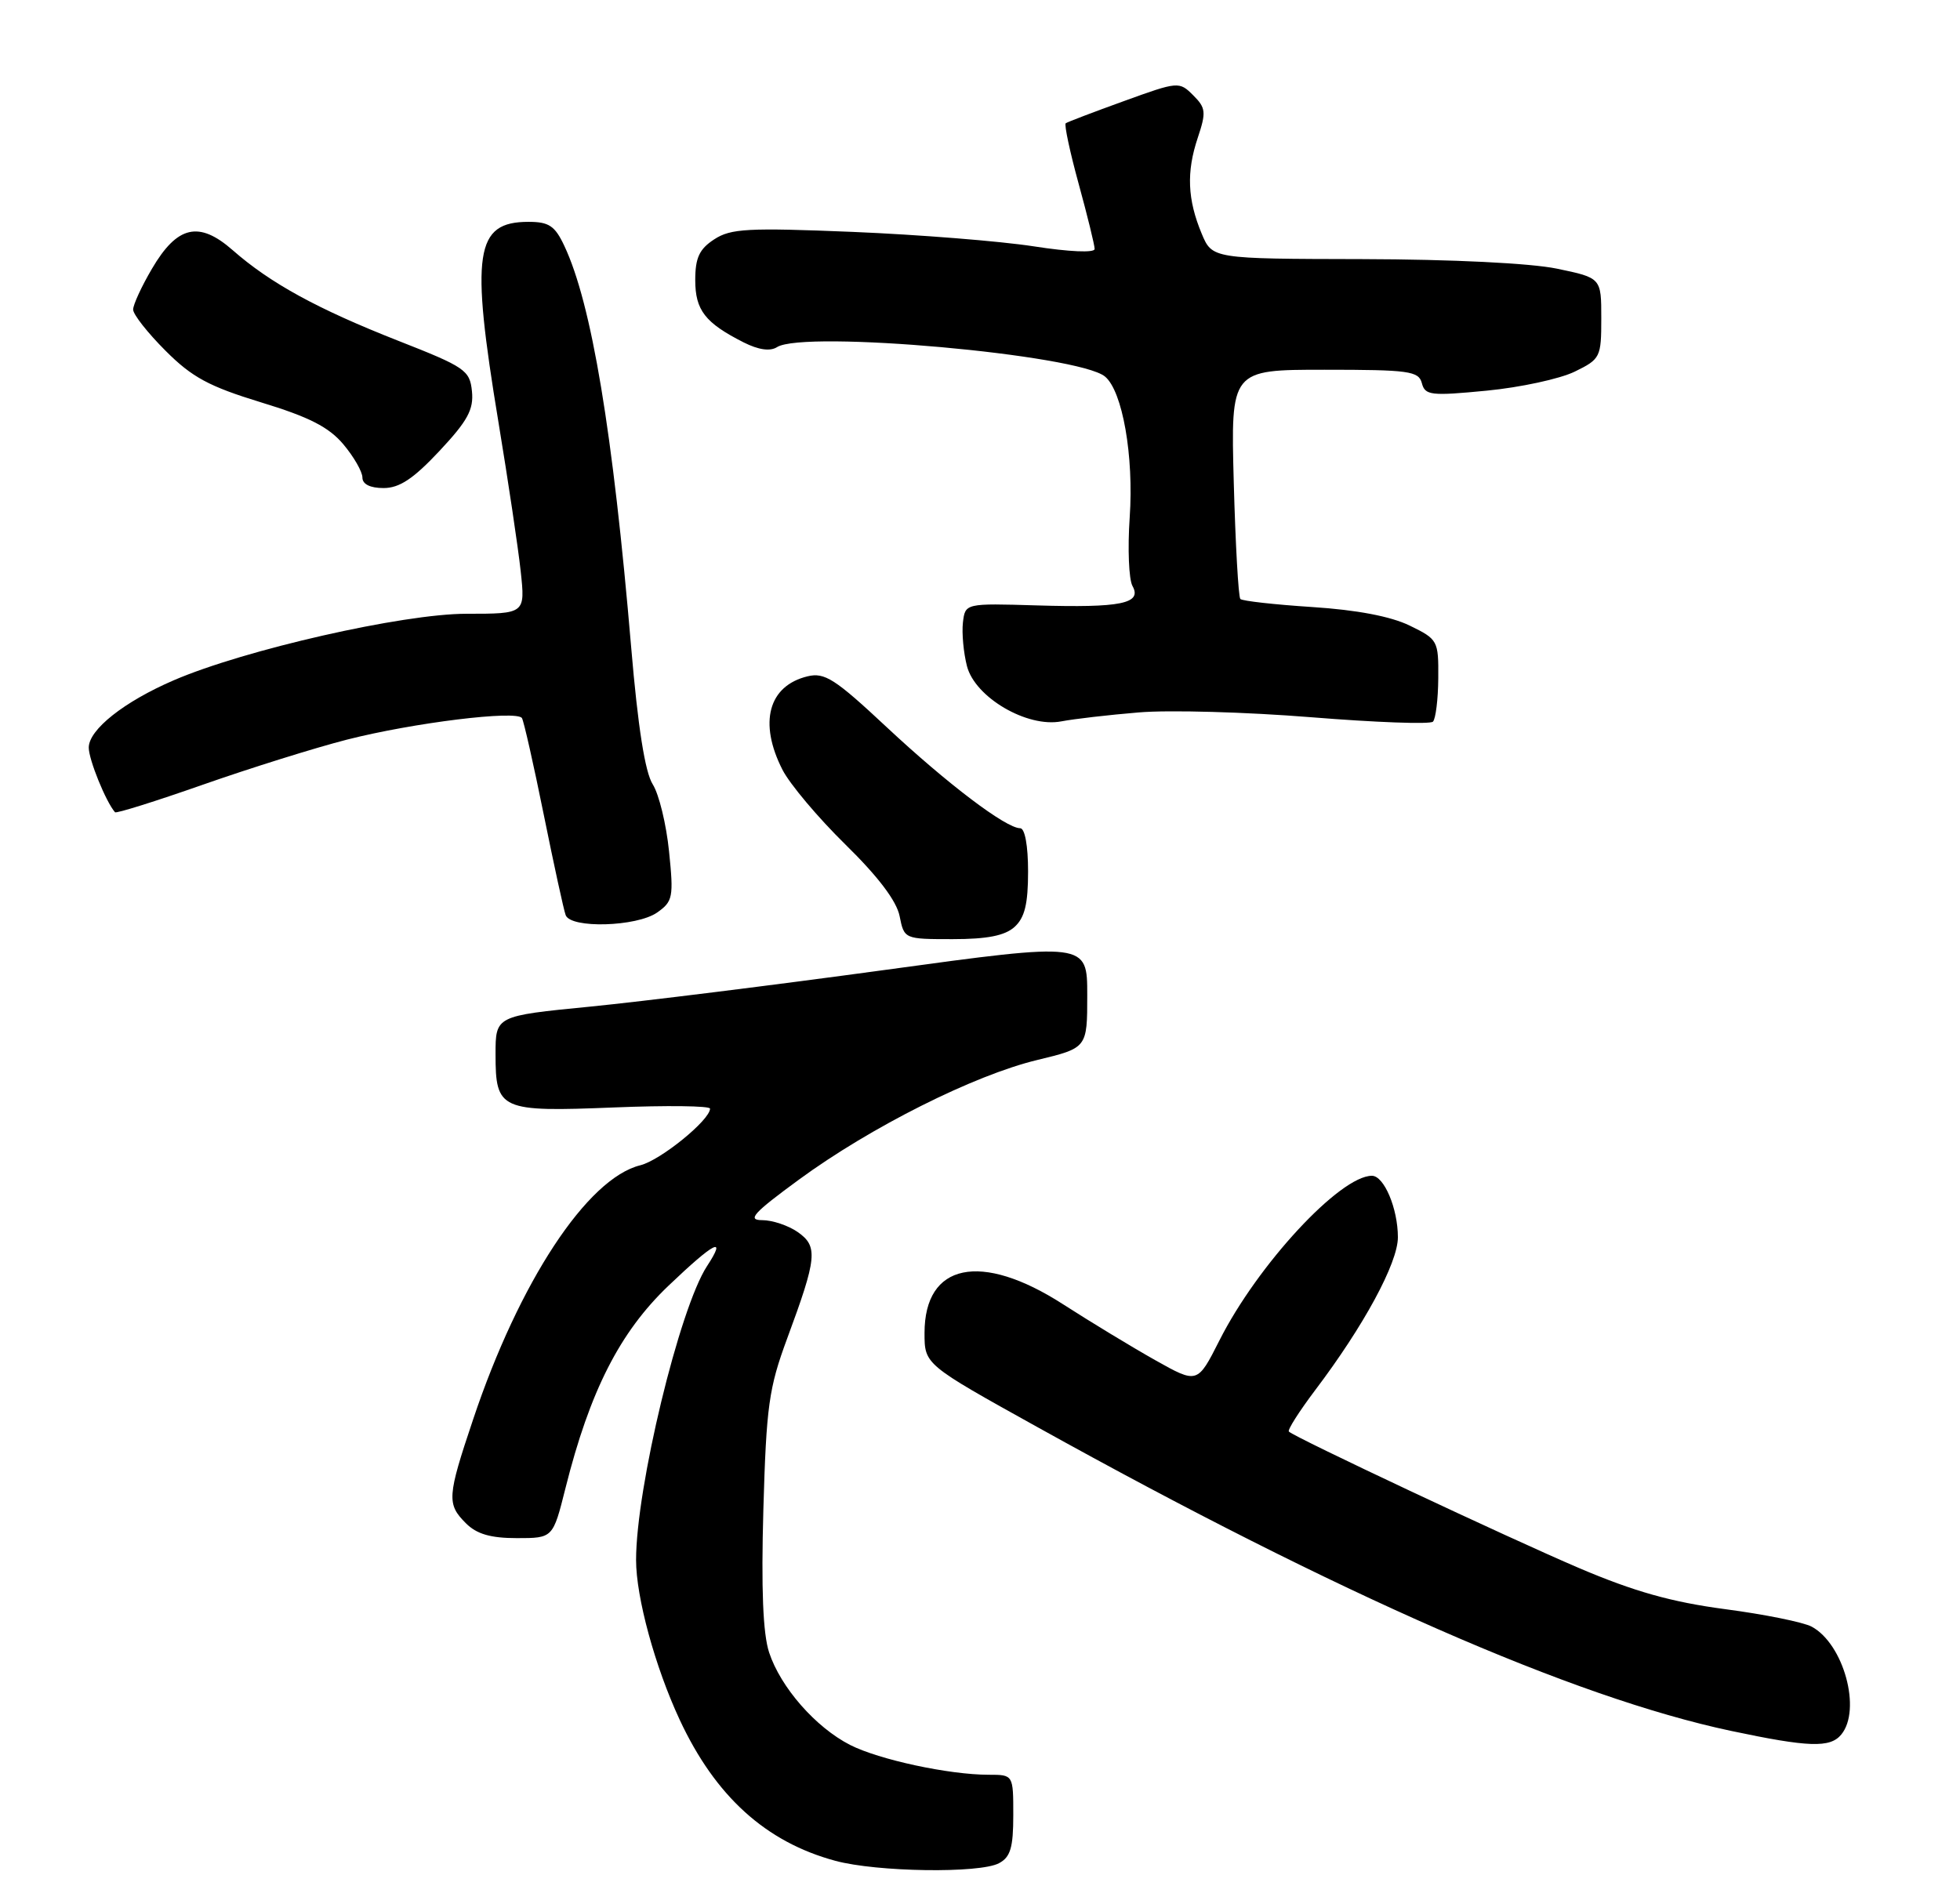 <?xml version="1.0" encoding="UTF-8" standalone="no"?>
<!DOCTYPE svg PUBLIC "-//W3C//DTD SVG 1.1//EN" "http://www.w3.org/Graphics/SVG/1.1/DTD/svg11.dtd" >
<svg xmlns="http://www.w3.org/2000/svg" xmlns:xlink="http://www.w3.org/1999/xlink" version="1.1" viewBox="0 0 265 256">
 <g >
 <path fill="currentColor"
d=" M 135.07 251.96 C 136.62 251.14 137.00 249.84 137.00 245.46 C 137.00 240.00 137.00 240.00 133.68 240.00 C 128.32 240.00 118.85 237.96 114.94 235.97 C 110.28 233.59 105.55 228.19 103.99 223.47 C 103.15 220.92 102.91 214.87 103.21 204.13 C 103.61 190.14 103.95 187.71 106.43 181.00 C 110.47 170.09 110.62 168.55 107.87 166.62 C 106.60 165.73 104.43 165.00 103.05 165.00 C 100.98 165.00 101.84 164.05 108.02 159.52 C 117.69 152.43 131.71 145.39 140.25 143.34 C 147.00 141.71 147.00 141.71 147.00 134.57 C 147.00 127.42 147.00 127.42 119.75 131.15 C 104.76 133.20 86.76 135.44 79.75 136.13 C 67.00 137.38 67.00 137.38 67.00 142.57 C 67.00 150.11 67.61 150.38 83.02 149.76 C 90.16 149.47 96.00 149.54 96.00 149.92 C 96.00 151.46 89.30 156.91 86.57 157.58 C 79.40 159.35 70.20 173.33 63.97 191.94 C 60.45 202.42 60.39 203.39 63.00 206.00 C 64.45 207.45 66.33 208.00 69.88 208.00 C 74.76 208.00 74.76 208.00 76.45 201.26 C 79.75 188.10 83.80 180.15 90.38 173.87 C 96.62 167.92 98.32 167.05 95.59 171.22 C 91.87 176.91 86.00 201.21 86.00 210.96 C 86.00 216.01 88.56 225.39 91.89 232.55 C 96.72 242.92 103.54 249.10 112.95 251.64 C 118.58 253.16 132.46 253.36 135.07 251.96 Z  M 248.94 234.57 C 251.72 231.22 249.27 222.29 244.94 219.97 C 243.82 219.37 238.54 218.30 233.20 217.60 C 225.98 216.64 220.94 215.22 213.50 212.05 C 203.90 207.95 175.05 194.38 174.26 193.59 C 174.05 193.38 175.65 190.87 177.81 188.00 C 184.39 179.31 189.00 170.79 189.00 167.32 C 189.00 163.43 187.13 159.00 185.49 159.00 C 181.18 159.00 170.03 171.03 164.87 181.27 C 161.90 187.14 161.90 187.14 156.20 183.94 C 153.07 182.18 147.45 178.77 143.72 176.37 C 132.63 169.23 125.00 170.81 125.00 180.26 C 125.00 184.51 125.00 184.51 140.25 192.98 C 181.09 215.67 212.78 229.55 234.00 234.06 C 244.54 236.29 247.43 236.39 248.94 234.57 Z  M 137.17 125.35 C 138.55 124.10 139.00 122.24 139.00 117.85 C 139.00 114.36 138.57 112.00 137.93 112.00 C 136.01 112.00 128.09 106.00 119.89 98.34 C 112.90 91.80 111.50 90.90 109.18 91.46 C 103.89 92.74 102.55 97.73 105.79 104.09 C 106.78 106.03 110.60 110.57 114.29 114.19 C 118.71 118.52 121.22 121.83 121.63 123.88 C 122.25 126.99 122.27 127.00 128.80 127.00 C 133.48 127.00 135.86 126.53 137.17 125.35 Z  M 88.85 123.40 C 90.98 121.90 91.09 121.32 90.46 115.15 C 90.09 111.49 89.10 107.40 88.25 106.06 C 87.21 104.42 86.25 98.31 85.34 87.56 C 82.87 58.42 79.99 41.07 76.30 33.25 C 75.03 30.54 74.22 30.00 71.46 30.00 C 64.22 30.00 63.60 34.17 67.39 57.07 C 68.70 65.01 70.06 74.09 70.40 77.25 C 71.02 83.00 71.02 83.00 63.05 83.00 C 54.47 83.00 33.08 87.86 23.50 91.99 C 16.77 94.89 12.00 98.67 12.00 101.10 C 12.00 102.72 14.31 108.42 15.55 109.84 C 15.71 110.03 21.06 108.35 27.44 106.11 C 33.82 103.87 42.58 101.13 46.91 100.02 C 55.90 97.73 69.89 96.01 70.57 97.11 C 70.82 97.52 72.15 103.40 73.52 110.18 C 74.89 116.95 76.22 123.06 76.48 123.75 C 77.15 125.59 86.08 125.33 88.85 123.40 Z  M 153.97 96.34 C 158.08 95.99 168.55 96.29 177.25 96.99 C 185.95 97.69 193.37 97.97 193.74 97.59 C 194.11 97.22 194.44 94.57 194.46 91.71 C 194.50 86.63 194.40 86.45 190.60 84.60 C 188.06 83.36 183.46 82.48 177.43 82.09 C 172.33 81.76 167.95 81.27 167.70 81.00 C 167.44 80.72 167.04 73.64 166.81 65.25 C 166.40 50.00 166.40 50.00 179.08 50.00 C 190.49 50.00 191.81 50.18 192.24 51.81 C 192.67 53.47 193.46 53.56 201.00 52.83 C 205.56 52.39 210.91 51.23 212.90 50.26 C 216.38 48.56 216.50 48.32 216.50 43.04 C 216.50 37.58 216.50 37.58 210.50 36.33 C 206.90 35.59 196.37 35.07 184.20 35.04 C 163.90 35.00 163.90 35.00 162.47 31.59 C 160.55 26.98 160.39 23.26 161.94 18.64 C 163.10 15.17 163.04 14.59 161.32 12.88 C 159.44 11.00 159.29 11.01 151.96 13.67 C 147.86 15.15 144.32 16.50 144.09 16.67 C 143.87 16.84 144.65 20.53 145.84 24.86 C 147.03 29.20 148.00 33.16 148.00 33.67 C 148.00 34.21 144.56 34.06 139.75 33.31 C 135.21 32.61 124.21 31.73 115.31 31.36 C 101.11 30.78 98.80 30.90 96.56 32.37 C 94.55 33.68 94.00 34.87 94.00 37.87 C 94.00 41.95 95.33 43.66 100.56 46.31 C 102.55 47.31 104.12 47.54 105.06 46.94 C 108.73 44.62 145.82 47.95 149.40 50.92 C 151.77 52.88 153.31 61.67 152.74 69.96 C 152.45 74.18 152.62 78.36 153.12 79.25 C 154.44 81.62 151.54 82.21 140.21 81.87 C 130.50 81.58 130.50 81.58 130.19 84.19 C 130.03 85.62 130.27 88.27 130.74 90.09 C 131.84 94.32 138.89 98.44 143.50 97.55 C 145.15 97.23 149.86 96.68 153.97 96.34 Z  M 59.42 60.98 C 63.23 56.91 64.06 55.38 63.81 52.91 C 63.52 50.06 62.88 49.63 53.81 46.07 C 42.93 41.79 36.55 38.30 31.46 33.83 C 26.90 29.83 23.96 30.51 20.54 36.35 C 19.14 38.73 18.00 41.21 18.00 41.86 C 18.00 42.52 19.97 45.02 22.38 47.43 C 25.97 51.03 28.27 52.26 35.29 54.41 C 41.77 56.38 44.46 57.75 46.42 60.08 C 47.84 61.77 49.00 63.79 49.00 64.58 C 49.00 65.48 50.05 66.00 51.86 66.00 C 54.01 66.00 55.90 64.74 59.42 60.98 Z "/>
</g>
</svg>